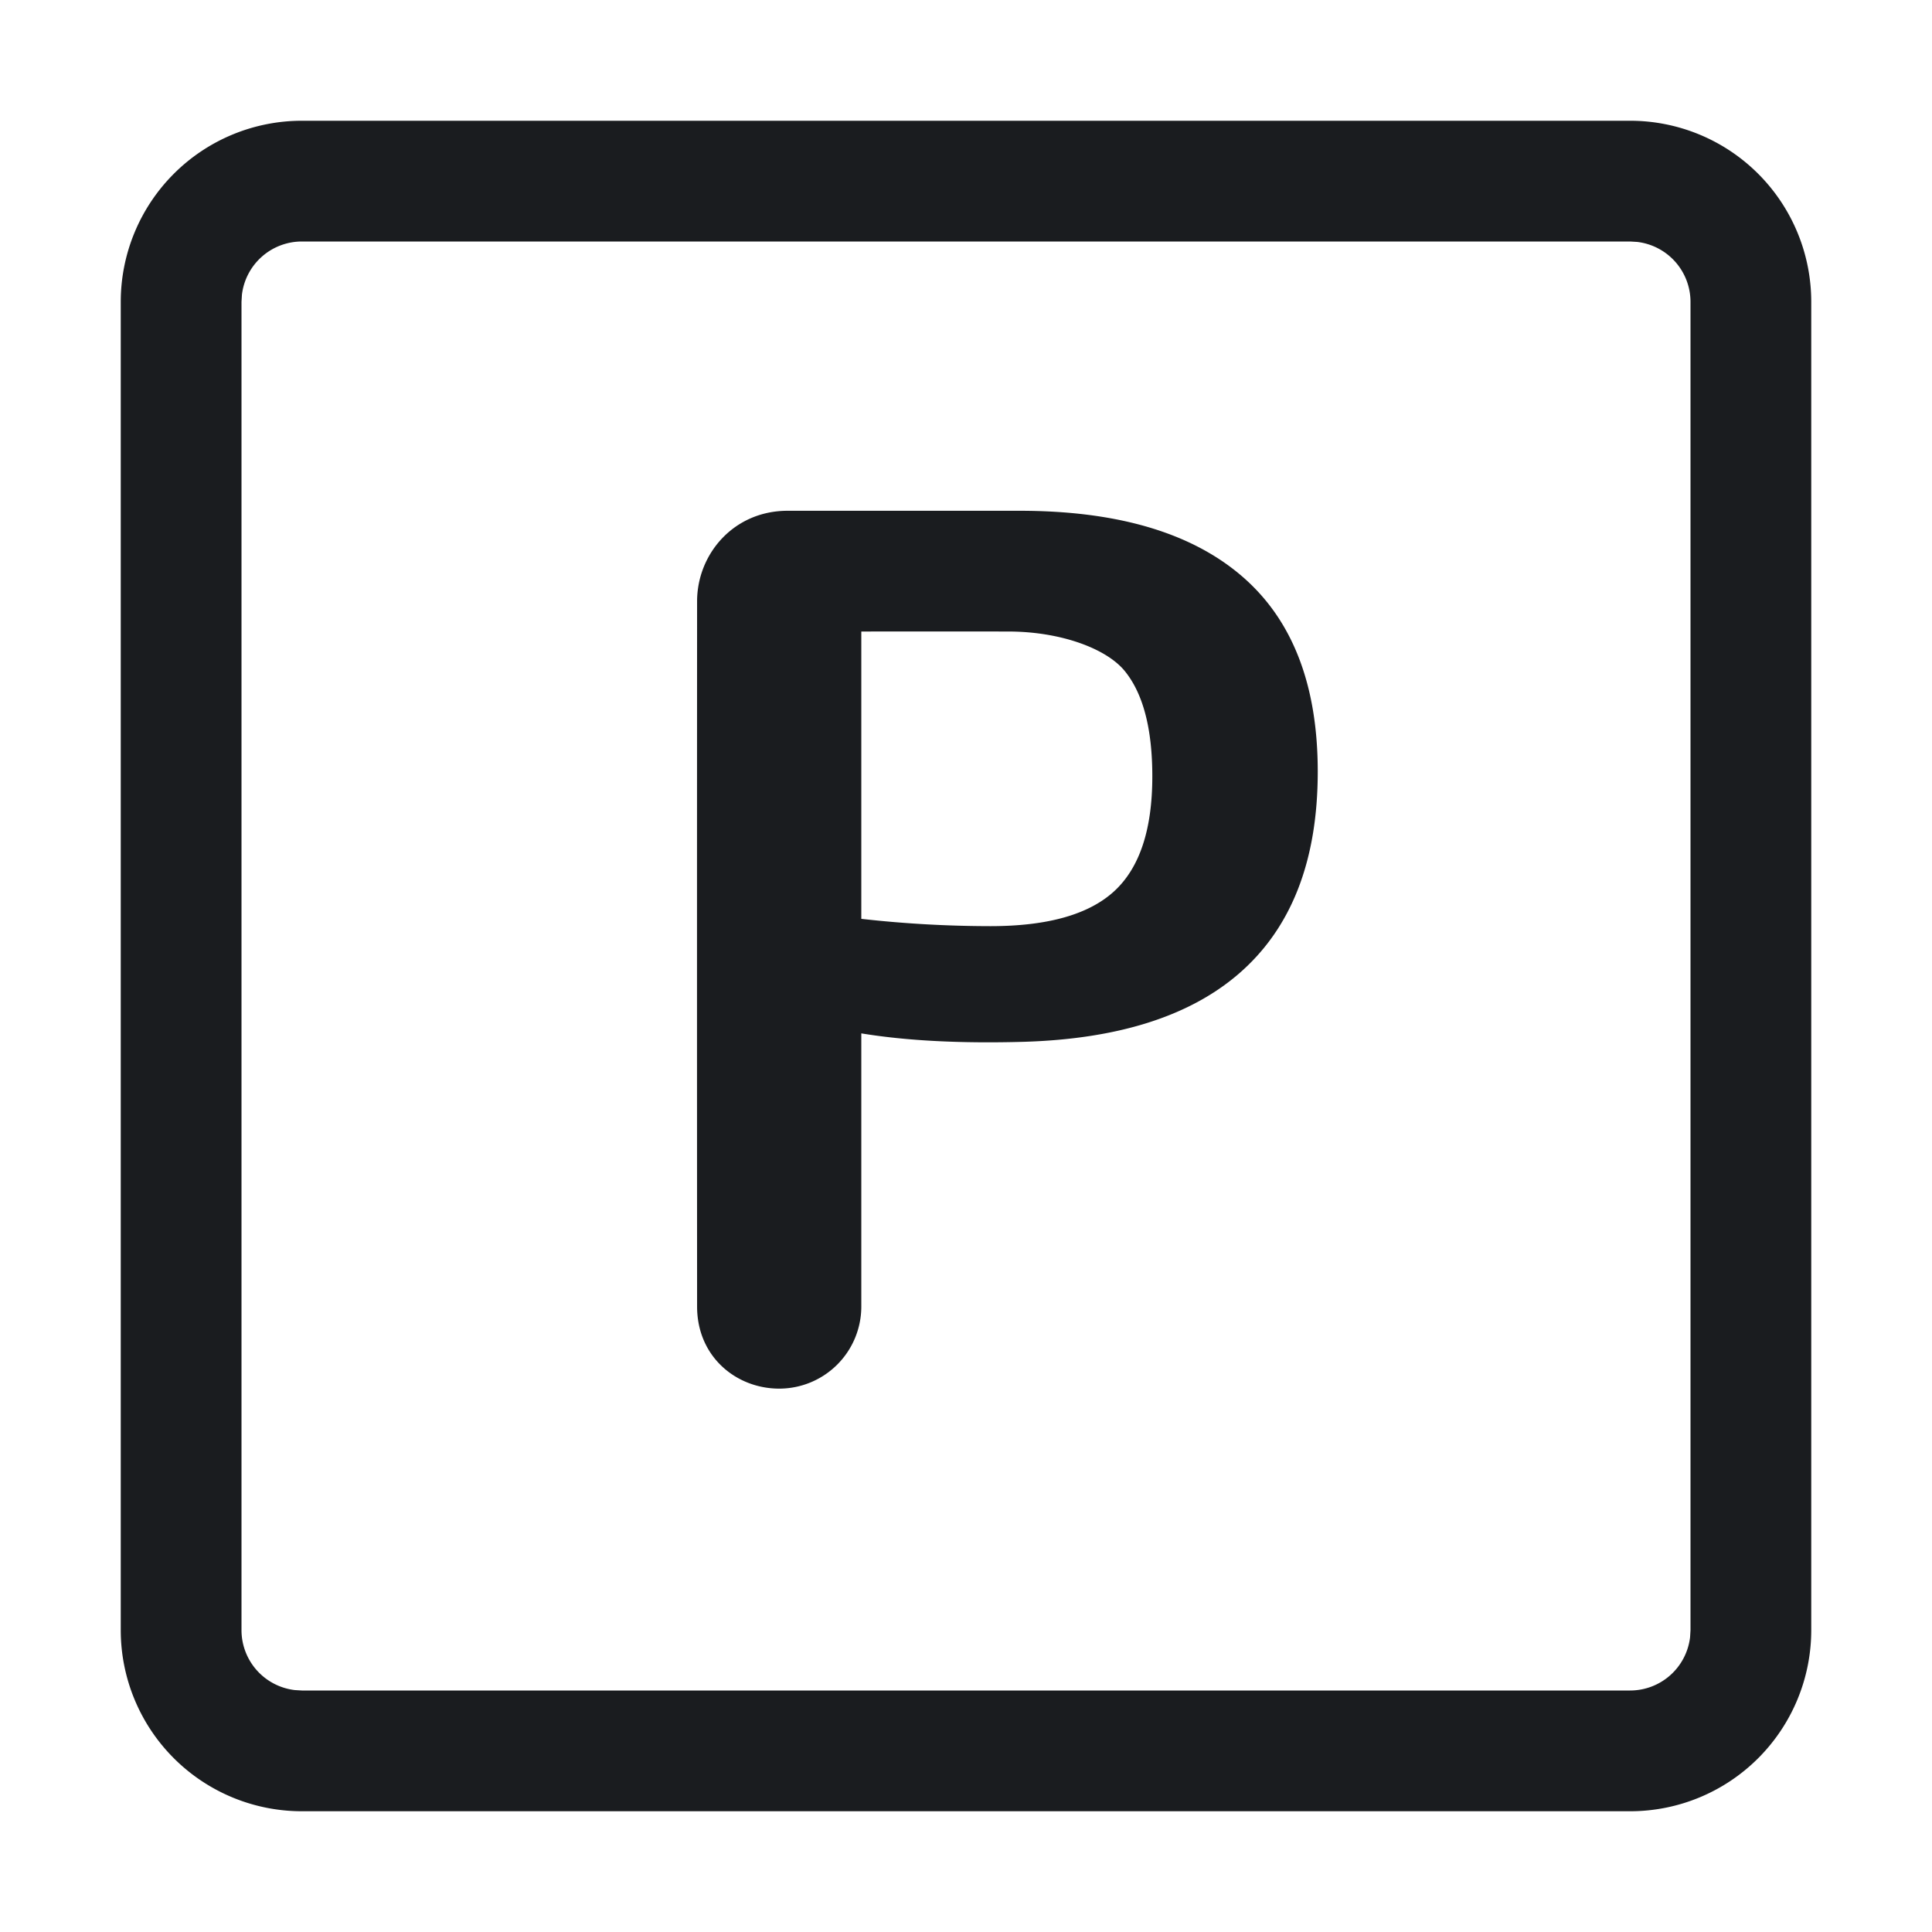 <svg xmlns="http://www.w3.org/2000/svg" width="32" height="32" fill="none"><g clip-path="url(#a)"><path fill="#1A1C1F" fill-rule="evenodd" d="M27 2a3 3 0 0 1 3 3v22a3 3 0 0 1-3 3H5a3 3 0 0 1-3-3V5a3 3 0 0 1 3-3zm0 2H5a1 1 0 0 0-.993.883L4 5v22a1 1 0 0 0 .883.993L5 28h22a1 1 0 0 0 .993-.883L28 27V5a1 1 0 0 0-.883-.993zM16.886 8.46q2.42 0 3.68 1.08t1.26 3.24q0 2.22-1.31 3.35-1.228 1.059-3.573 1.126-1.563.043-2.677-.14v4.524a1.36 1.36 0 0 1-1.36 1.36c-.707 0-1.36-.524-1.36-1.36q-.003-5.84 0-11.68c0-.78.603-1.5 1.5-1.5zm-2.62 2v4.759q1.062.12 2.14.121 1.42 0 2.05-.58t.63-1.9q0-1.183-.455-1.744c-.303-.374-1.063-.655-1.925-.656a709 709 0 0 0-2.44 0" clip-rule="evenodd"/></g><defs><clipPath id="a"><path fill="#fff" d="M0 0h32v32H0z"/></clipPath></defs></svg>